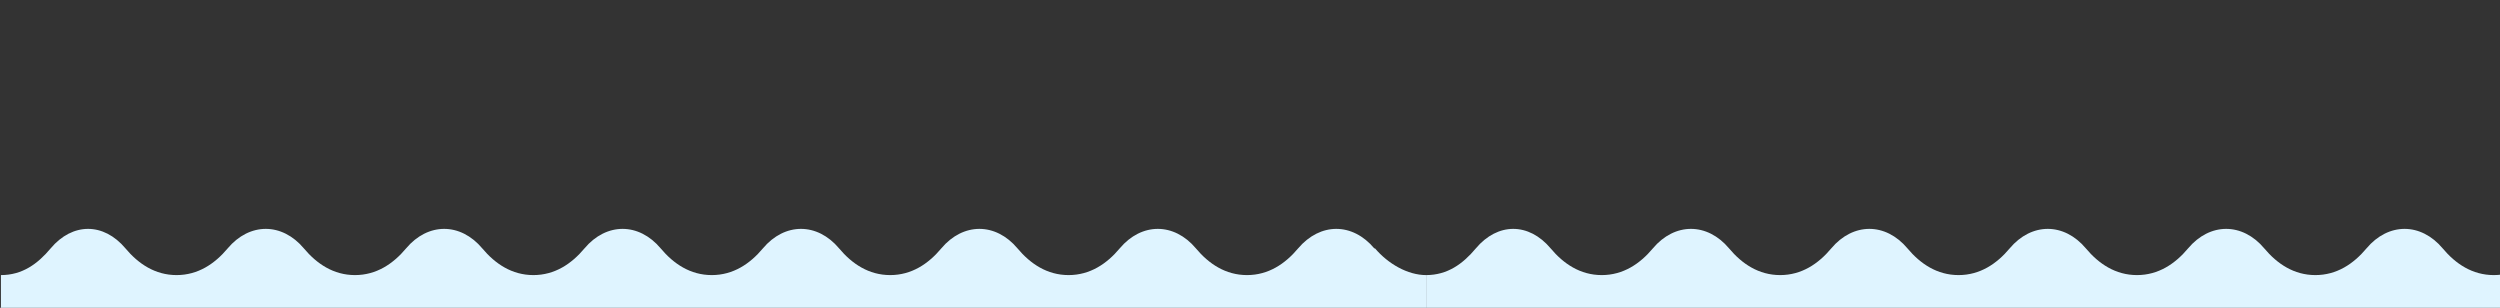 <?xml version="1.0" encoding="UTF-8"?>
<svg id="Layer_1" xmlns="http://www.w3.org/2000/svg" version="1.1" viewBox="0 0 1086 133.7">
  <rect x="0" y="0" width="1086" height="133.7" fill="#333333" stroke="none"/>
  <!-- Generator: Adobe Illustrator 29.5.1, SVG Export Plug-In . SVG Version: 2.1.0 Build 141)  -->
  <defs>
    <style>
      .st0 {
        fill: #dff4ff;
      }
    </style>
  </defs>
  <path class="st0" d="M610,169.7c-14.7-13.4-30.7-1.8-30.7-1.8,0,0,14.8.6,16,10.2,0,0,0,.1,0,.2,1.6,13.7-21.3,18.8-29.2,6.5-.6-1-1.4-1.9-2.4-2.8-8.3-7.5-17-1-17-1,0,0,8.3.4,9,5.8,0,.2,0,.4,0,.6,1,13.8-24,16.1-27.4,2.6-1.7-6.8-2.9-14.5-9.3-20.3-14.7-13.4-30.7-1.8-30.7-1.8,0,0,14.8.6,16,10.2,0,0,0,.2,0,.3,1.5,13.7-21.2,18.7-29,6.5-.6-1-1.4-1.9-2.4-2.8-8.3-7.5-16.8-1-16.8-1,0,0,8.3.4,9,5.8,0,.2,0,.4,0,.6,1,14-24.4,16.3-27.7,2.6-1.7-6.8-2.9-14.5-9.3-20.3-14.7-13.4-30.7-1.8-30.7-1.8,0,0,14.8.6,16,10.2,0,0,0,.1,0,.2,1.5,13.1-20.7,18.4-28.1,6.7-.7-1.1-1.5-2.1-2.5-3-8.3-7.5-17.2-1-17.2-1,0,0,8.3.4,9,5.8,0,.2,0,.4,0,.7,1,14.1-24.7,16.5-28.1,2.6-1.7-6.9-2.9-14.6-9.3-20.4-14.7-13.4-30.7-1.8-30.7-1.8,0,0,14.8.6,16,10.2,0,0,0,.2,0,.3,1.5,13.2-20.4,18.1-28,6.4-.6-1-1.4-1.9-2.3-2.7-8.3-7.5-17-1-17-1,0,0,8.3.4,9,5.8,0,.2,0,.4,0,.7,1,14.3-25,16.7-28.5,2.7-1.7-6.9-2.9-14.6-9.4-20.4-14.7-13.4-30.7-1.8-30.7-1.8,0,0,14.8.6,16,10.2,0,.1,0,.3,0,.4,1.4,13.1-20.3,17.9-27.9,6.3-.6-1-1.4-1.9-2.3-2.7-8.3-7.5-16.8-1-16.8-1,0,0,8.3.4,9,5.8,0,.2,0,.4,0,.7,1,14.5-25.4,16.9-28.9,2.7-1.7-6.9-2.9-14.6-9.4-20.5-14.7-13.4-30.7-1.8-30.7-1.8,0,0,14.8.6,16,10.2,0,0,0,.1,0,.2,1.5,12.6-19.7,17.7-27,6.5-.6-1-1.4-1.9-2.4-2.8-8.3-7.5-17.2-1-17.2-1,0,0,8.3.4,9,5.8,0,.2,0,.4,0,.7,1,14.7-25.7,17.2-29.3,2.7-1.7-6.9-2.9-14.6-9.4-20.5-14.7-13.4-30.7-1.8-30.7-1.8,0,0,14.8.6,16,10.2,0,0,0,.1,0,.2,1.5,12.5-19.6,17.6-26.8,6.4-.6-1-1.4-1.9-2.3-2.7-8.3-7.5-17-1-17-1,0,0,8.3.4,9,5.8.3,2.4,0,5.8-2.6,8.9-7.3,8.8-24.2,5.7-26.8-4.6-1.8-7.1-2.9-15.3-9.6-21.4-14.7-13.4-30.7-1.8-30.7-1.8,0,0,14.8.6,16,10.2s-2.9,28.4-45.8,28.4v9.7h727.2v-9.7c-28.3,0-15.7-23.4-30.5-36.8Z"/>
  <path class="st0" d="M1154.8,169.7c-14.7-13.4-30.7-1.8-30.7-1.8,0,0,14.8.6,16,10.2,0,0,0,.1,0,.2,1.6,13.7-21.3,18.8-29.2,6.5-.6-1-1.4-1.9-2.4-2.8-8.3-7.5-17-1-17-1,0,0,8.3.4,9,5.8,0,.2,0,.4,0,.6,1,13.8-24,16.1-27.4,2.6-1.7-6.8-2.9-14.5-9.3-20.3-14.7-13.4-30.7-1.8-30.7-1.8,0,0,14.8.6,16,10.2,0,0,0,.2,0,.3,1.5,13.7-21.2,18.7-29,6.5-.6-1-1.4-1.9-2.4-2.8-8.3-7.5-16.8-1-16.8-1,0,0,8.3.4,9,5.8,0,.2,0,.4,0,.6,1,14-24.4,16.3-27.7,2.6-1.7-6.8-2.9-14.5-9.3-20.3-14.7-13.4-30.7-1.8-30.7-1.8,0,0,14.8.6,16,10.2,0,0,0,.1,0,.2,1.5,13.1-20.7,18.4-28.1,6.7-.7-1.1-1.5-2.1-2.5-3-8.3-7.5-17.2-1-17.2-1,0,0,8.3.4,9,5.8,0,.2,0,.4,0,.7,1,14.1-24.7,16.5-28.1,2.6-1.7-6.9-2.9-14.6-9.3-20.4-14.7-13.4-30.7-1.8-30.7-1.8,0,0,14.8.6,16,10.2,0,0,0,.2,0,.3,1.5,13.2-20.4,18.1-28,6.4-.6-1-1.4-1.9-2.3-2.7-8.3-7.5-17-1-17-1,0,0,8.3.4,9,5.8,0,.2,0,.4,0,.7,1,14.3-25,16.7-28.5,2.7-1.7-6.9-2.9-14.6-9.4-20.4-14.7-13.4-30.7-1.8-30.7-1.8,0,0,14.8.6,16,10.2,0,.1,0,.3,0,.4,1.4,13.1-20.3,17.9-27.9,6.3-.6-1-1.4-1.9-2.3-2.7-8.3-7.5-16.8-1-16.8-1,0,0,8.3.4,9,5.8,0,.2,0,.4,0,.7,1,14.5-25.4,16.9-28.9,2.7-1.7-6.9-2.9-14.6-9.4-20.5-14.7-13.4-30.7-1.8-30.7-1.8,0,0,14.8.6,16,10.2,0,0,0,.1,0,.2,1.5,12.6-19.7,17.7-27,6.5-.6-1-1.4-1.9-2.4-2.8-8.3-7.5-17.2-1-17.2-1,0,0,8.3.4,9,5.8,0,.2,0,.4,0,.7,1,14.7-25.7,17.2-29.3,2.7-1.7-6.9-2.9-14.6-9.4-20.5-14.7-13.4-30.7-1.8-30.7-1.8,0,0,14.8.6,16,10.2,0,0,0,.1,0,.2,1.5,12.5-19.6,17.6-26.8,6.4-.6-1-1.4-1.9-2.3-2.7-8.3-7.5-17-1-17-1,0,0,8.3.4,9,5.8.3,2.4,0,5.8-2.6,8.9-7.3,8.8-24.2,5.7-26.8-4.6-1.8-7.1-2.9-15.3-9.6-21.4-14.7-13.4-30.7-1.8-30.7-1.8,0,0,14.8.6,16,10.2,1.2,9.5-2.9,28.4-45.8,28.4v9.7h727.2v-9.7c-28.3,0-15.7-23.4-30.5-36.8Z"/>
  <path class="st0" d="M597,107.9c-9.5-11.3-23.5-11.3-33.1,0-5.6,6.7-12.9,11.6-22.2,11.6s-16.6-4.9-22.2-11.6c-9.5-11.3-23.6-11.3-33.1,0-5.6,6.7-12.9,11.6-22.2,11.6s-16.6-4.9-22.2-11.6c-9.5-11.3-23.6-11.3-33.1,0-5.6,6.7-12.9,11.6-22.2,11.6s-16.6-4.9-22.2-11.6c-9.5-11.3-23.6-11.3-33.1,0-5.6,6.7-12.9,11.6-22.2,11.6s-16.6-4.9-22.2-11.6c-9.5-11.3-23.6-11.3-33.1,0-5.6,6.7-12.9,11.6-22.2,11.6s-16.6-4.9-22.2-11.6c-9.5-11.3-23.6-11.3-33.1,0-5.6,6.7-12.9,11.6-22.2,11.6s-16.6-4.9-22.2-11.6c-9.5-11.3-23.6-11.3-33.1,0-5.6,6.7-12.9,11.6-22.2,11.6s-16.6-4.9-22.2-11.6c-9.5-11.3-23-11.3-32.5,0-5.6,6.7-12.3,11.6-21.6,11.6v14.3h619.1v-14.3c-8,0-16.5-4.9-22.2-11.6Z"/>
  <path class="st0" d="M1216.1,107.9c-9.5-11.3-23.5-11.3-33.1,0-5.6,6.7-12.9,11.6-22.2,11.6s-16.6-4.9-22.2-11.6c-9.5-11.3-23.6-11.3-33.1,0-5.6,6.7-12.9,11.6-22.2,11.6s-16.6-4.9-22.2-11.6c-9.5-11.3-23.6-11.3-33.1,0-5.6,6.7-12.9,11.6-22.2,11.6s-16.6-4.9-22.2-11.6c-9.5-11.3-23.6-11.3-33.1,0-5.6,6.7-12.9,11.6-22.2,11.6s-16.6-4.9-22.2-11.6c-9.5-11.3-23.6-11.3-33.1,0-5.6,6.7-12.9,11.6-22.2,11.6s-16.6-4.9-22.2-11.6c-9.5-11.3-23.6-11.3-33.1,0-5.6,6.7-12.9,11.6-22.2,11.6s-16.6-4.9-22.2-11.6c-9.5-11.3-23.6-11.3-33.1,0-5.6,6.7-12.9,11.6-22.2,11.6s-16.6-4.9-22.2-11.6c-9.5-11.3-23-11.3-32.5,0-5.6,6.7-12.3,11.6-21.6,11.6v14.3h619.1v-14.3c-8,0-16.5-4.9-22.2-11.6Z"/>
</svg>
